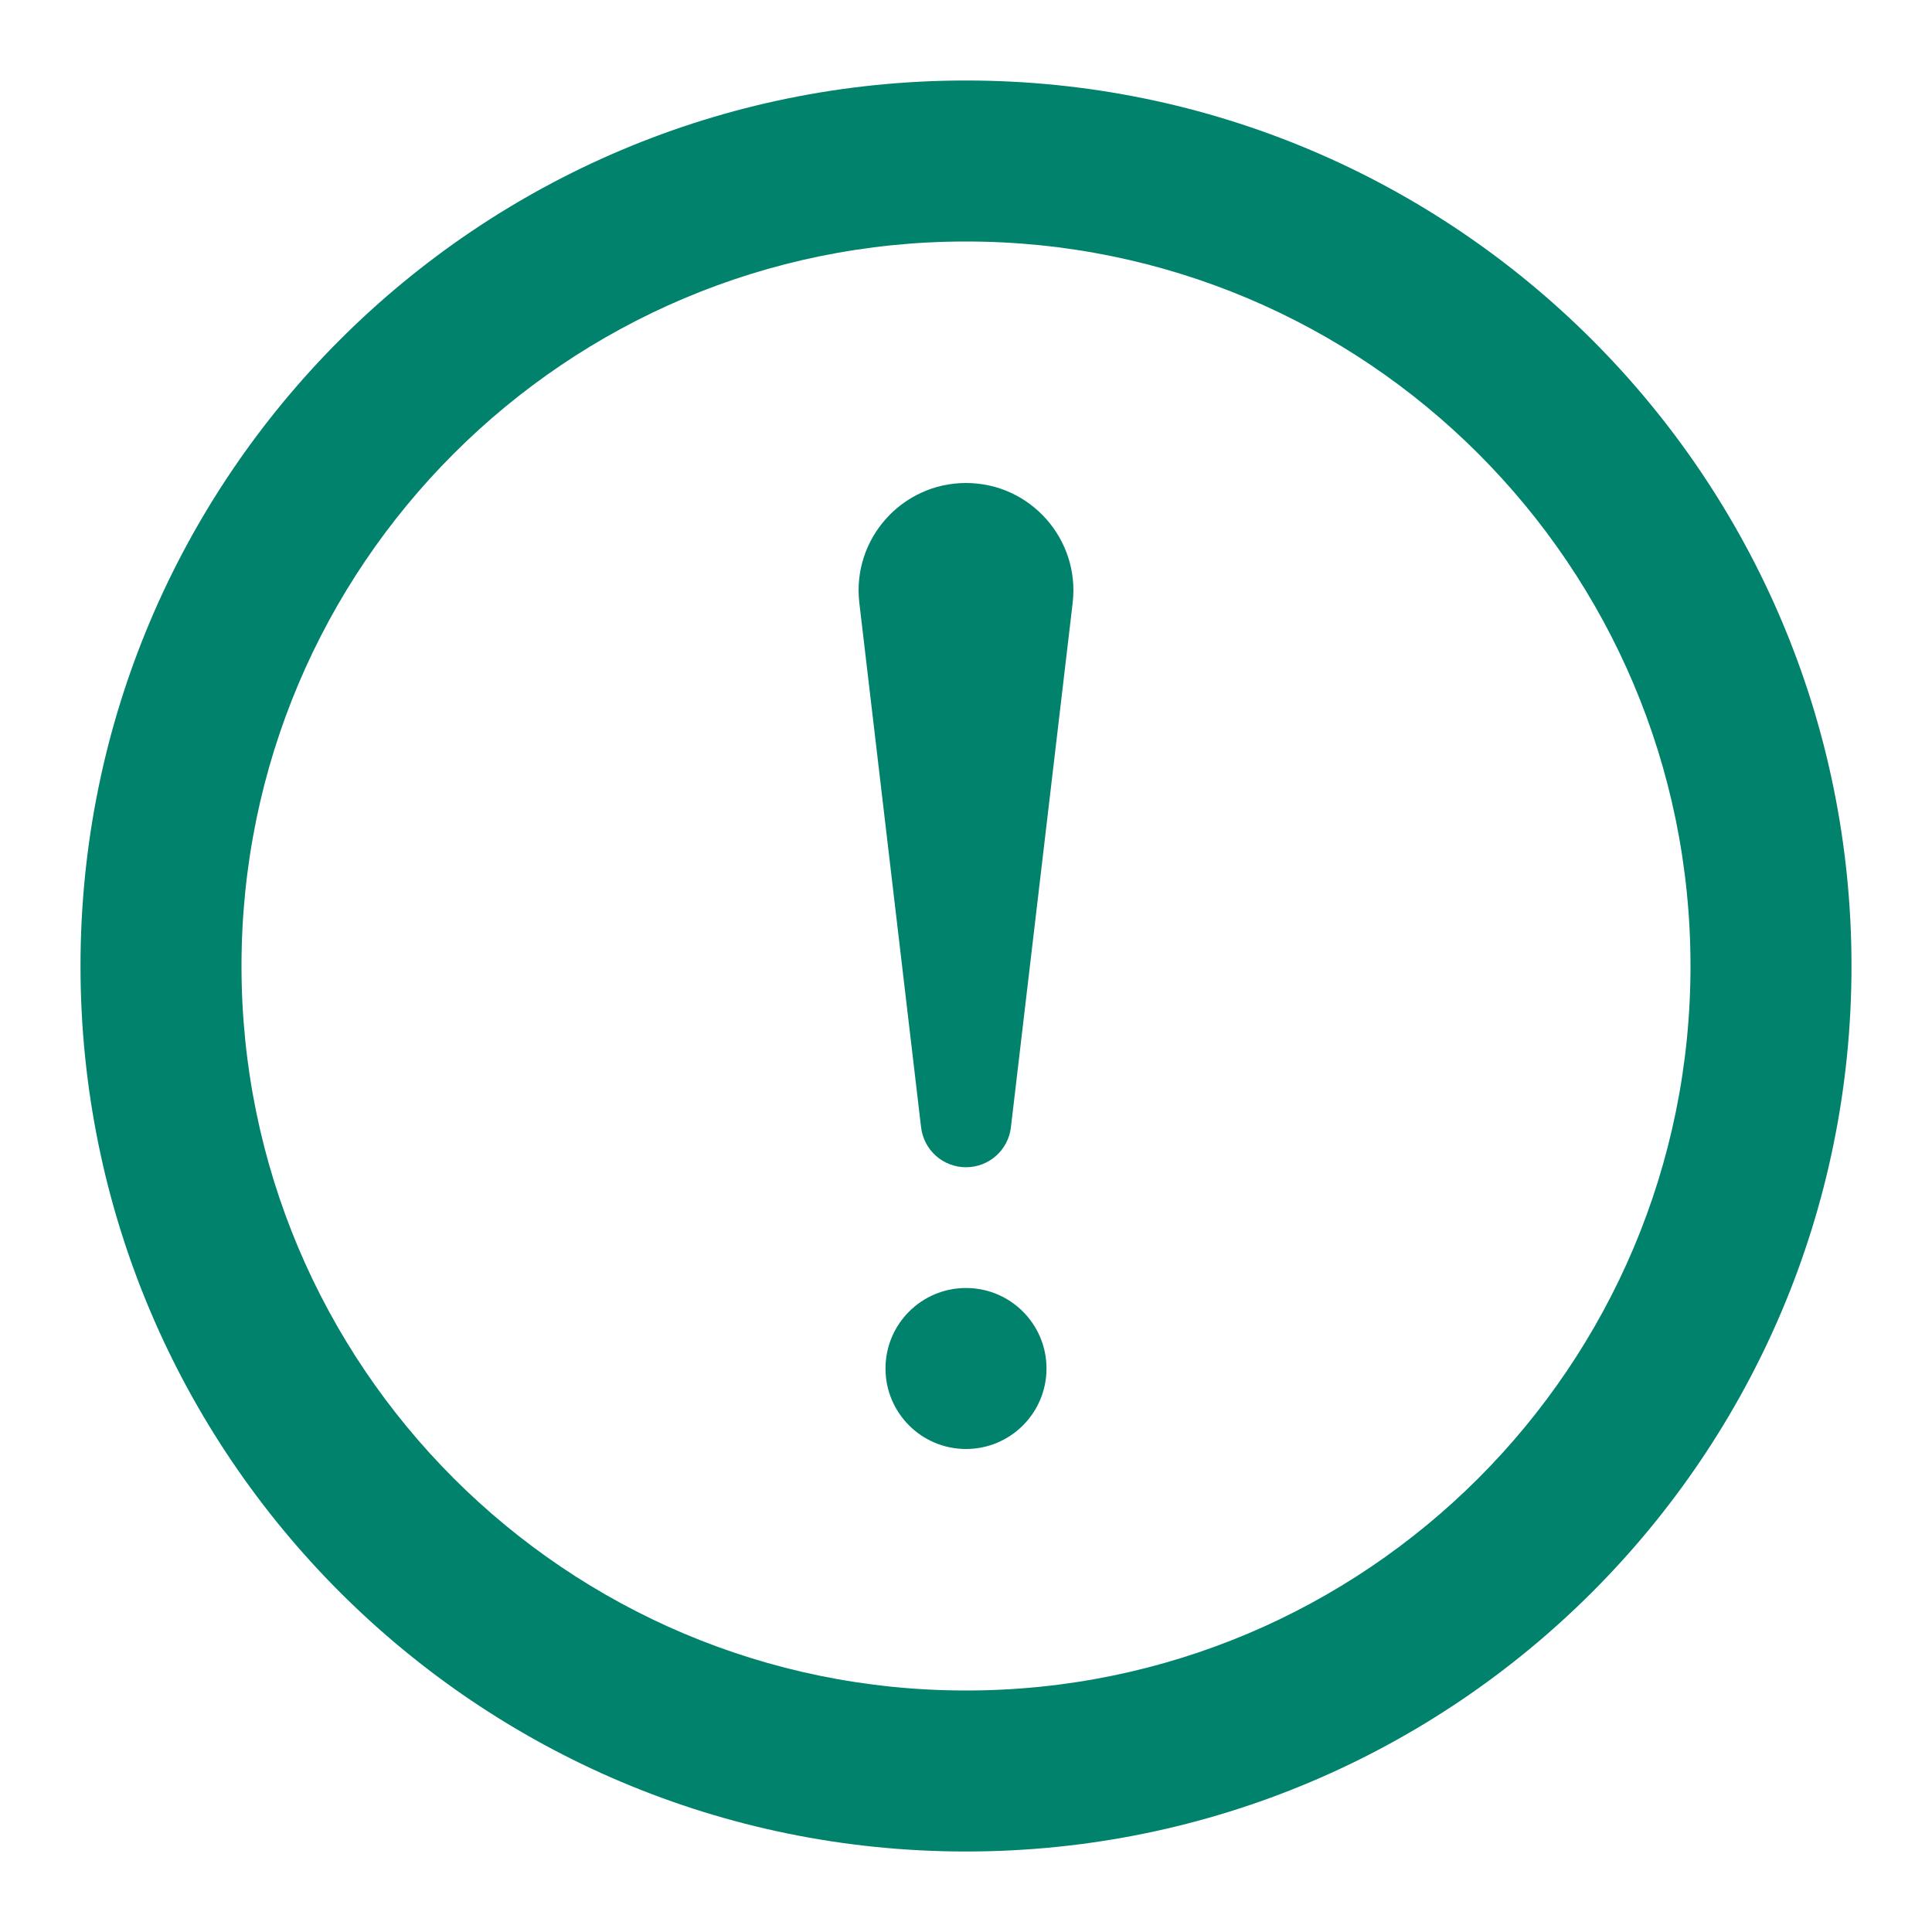 <svg width="24" height="24" viewBox="0 0 24 24" fill="none" xmlns="http://www.w3.org/2000/svg">
<path fill-rule="evenodd" clip-rule="evenodd" d="M1 12C1 5.925 5.925 1 12 1C18.075 1 23 5.925 23 12C23 18.075 18.075 23 12 23C5.925 23 1 18.075 1 12ZM12 3C7.029 3 3 7.029 3 12C3 16.971 7.029 21 12 21C16.971 21 21 16.971 21 12C21 7.029 16.971 3 12 3Z" fill="#00826C"/>
<path d="M12.558 14.003L13.325 7.49C13.418 6.697 12.798 6 12 6C11.202 6 10.582 6.697 10.675 7.49L11.442 14.003C11.475 14.287 11.715 14.5 12 14.5C12.285 14.5 12.525 14.287 12.558 14.003Z" fill="#00826C"/>
<circle cx="12" cy="17" r="1" fill="#00826C"/>
</svg>
